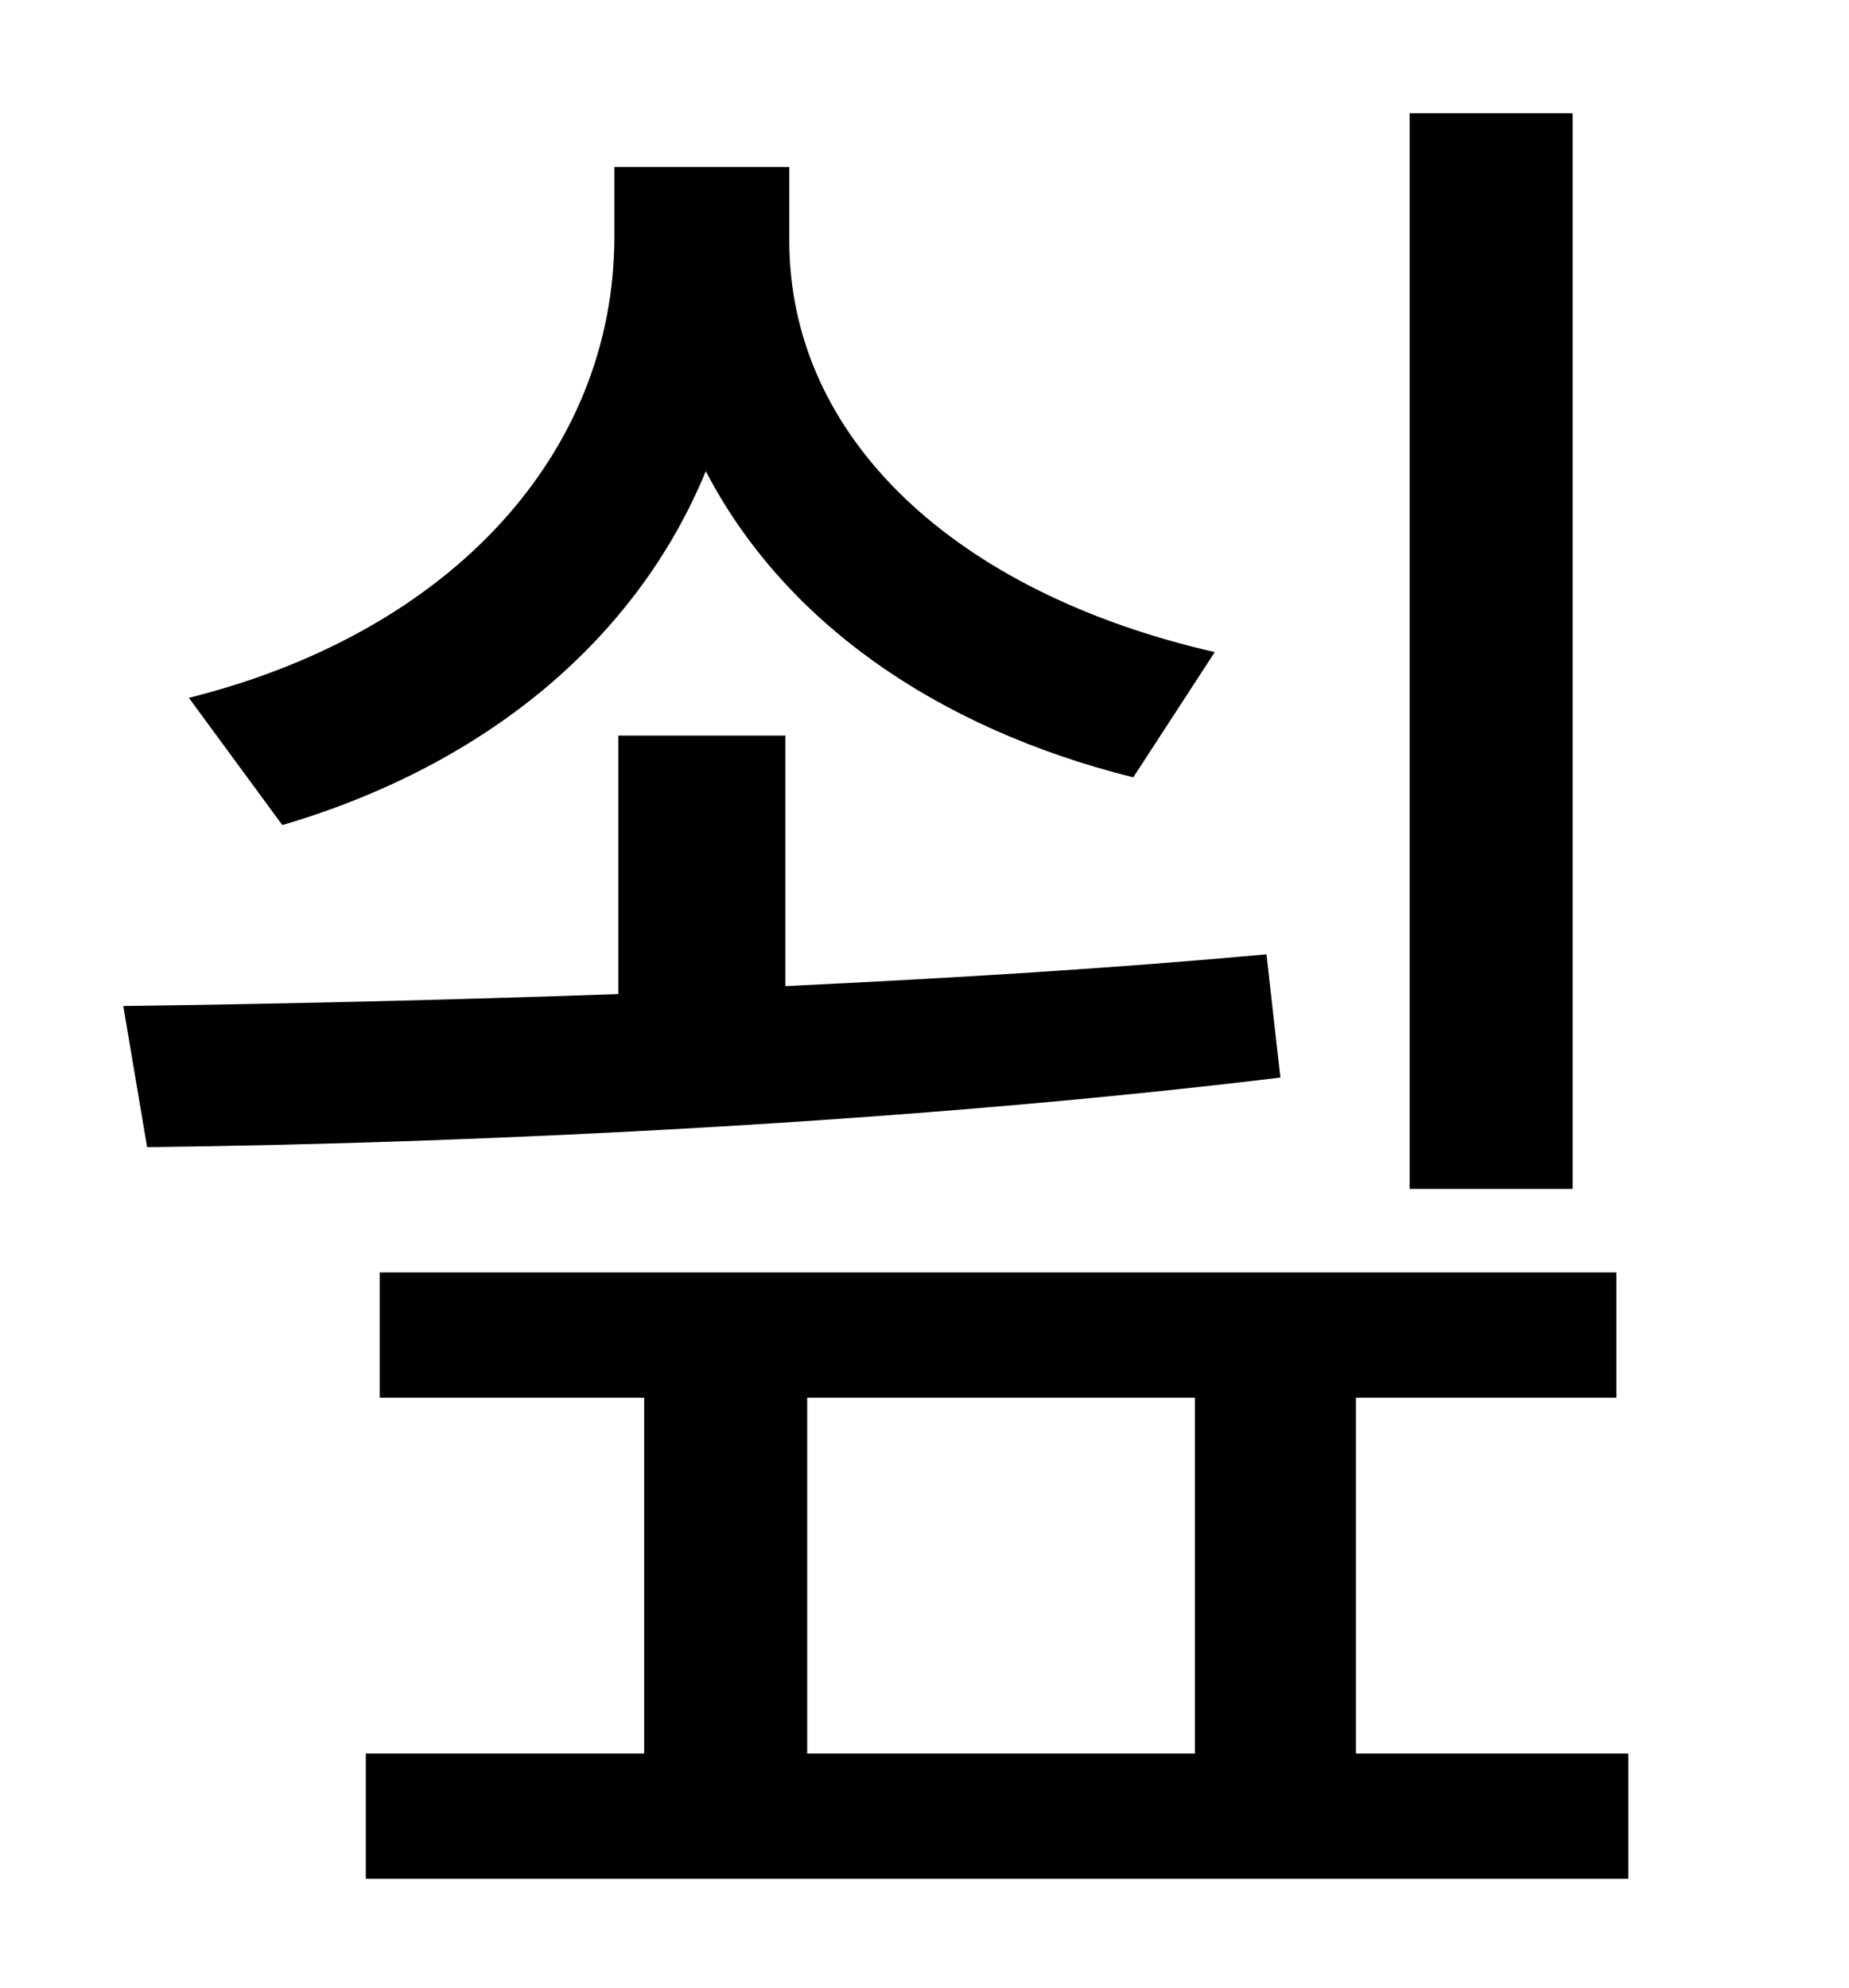 <?xml version="1.0" standalone="no"?>
<!DOCTYPE svg PUBLIC "-//W3C//DTD SVG 1.1//EN" "http://www.w3.org/Graphics/SVG/1.1/DTD/svg11.dtd" >
<svg xmlns="http://www.w3.org/2000/svg" xmlns:xlink="http://www.w3.org/1999/xlink" version="1.1" viewBox="-10 0 930 1000">
   <path fill="currentColor"
d="M781 57v541h-82v-541h82zM601 328l-41 63c-100 -25 -176 -79 -215 -154c-35 85 -111 148 -213 178l-47 -64c132 -33 214 -123 214 -232v-35h88v37c0 99 83 177 214 207zM627 480l7 62c-181 22 -397 33 -570 35l-12 -71c78 -1 163 -3 249 -6v-130h84v126
c84 -4 166 -9 242 -16zM396 703v179h195v-179h-195zM672 882h137v63h-635v-63h140v-179h-133v-63h622v63h-131v179z" />
</svg>
